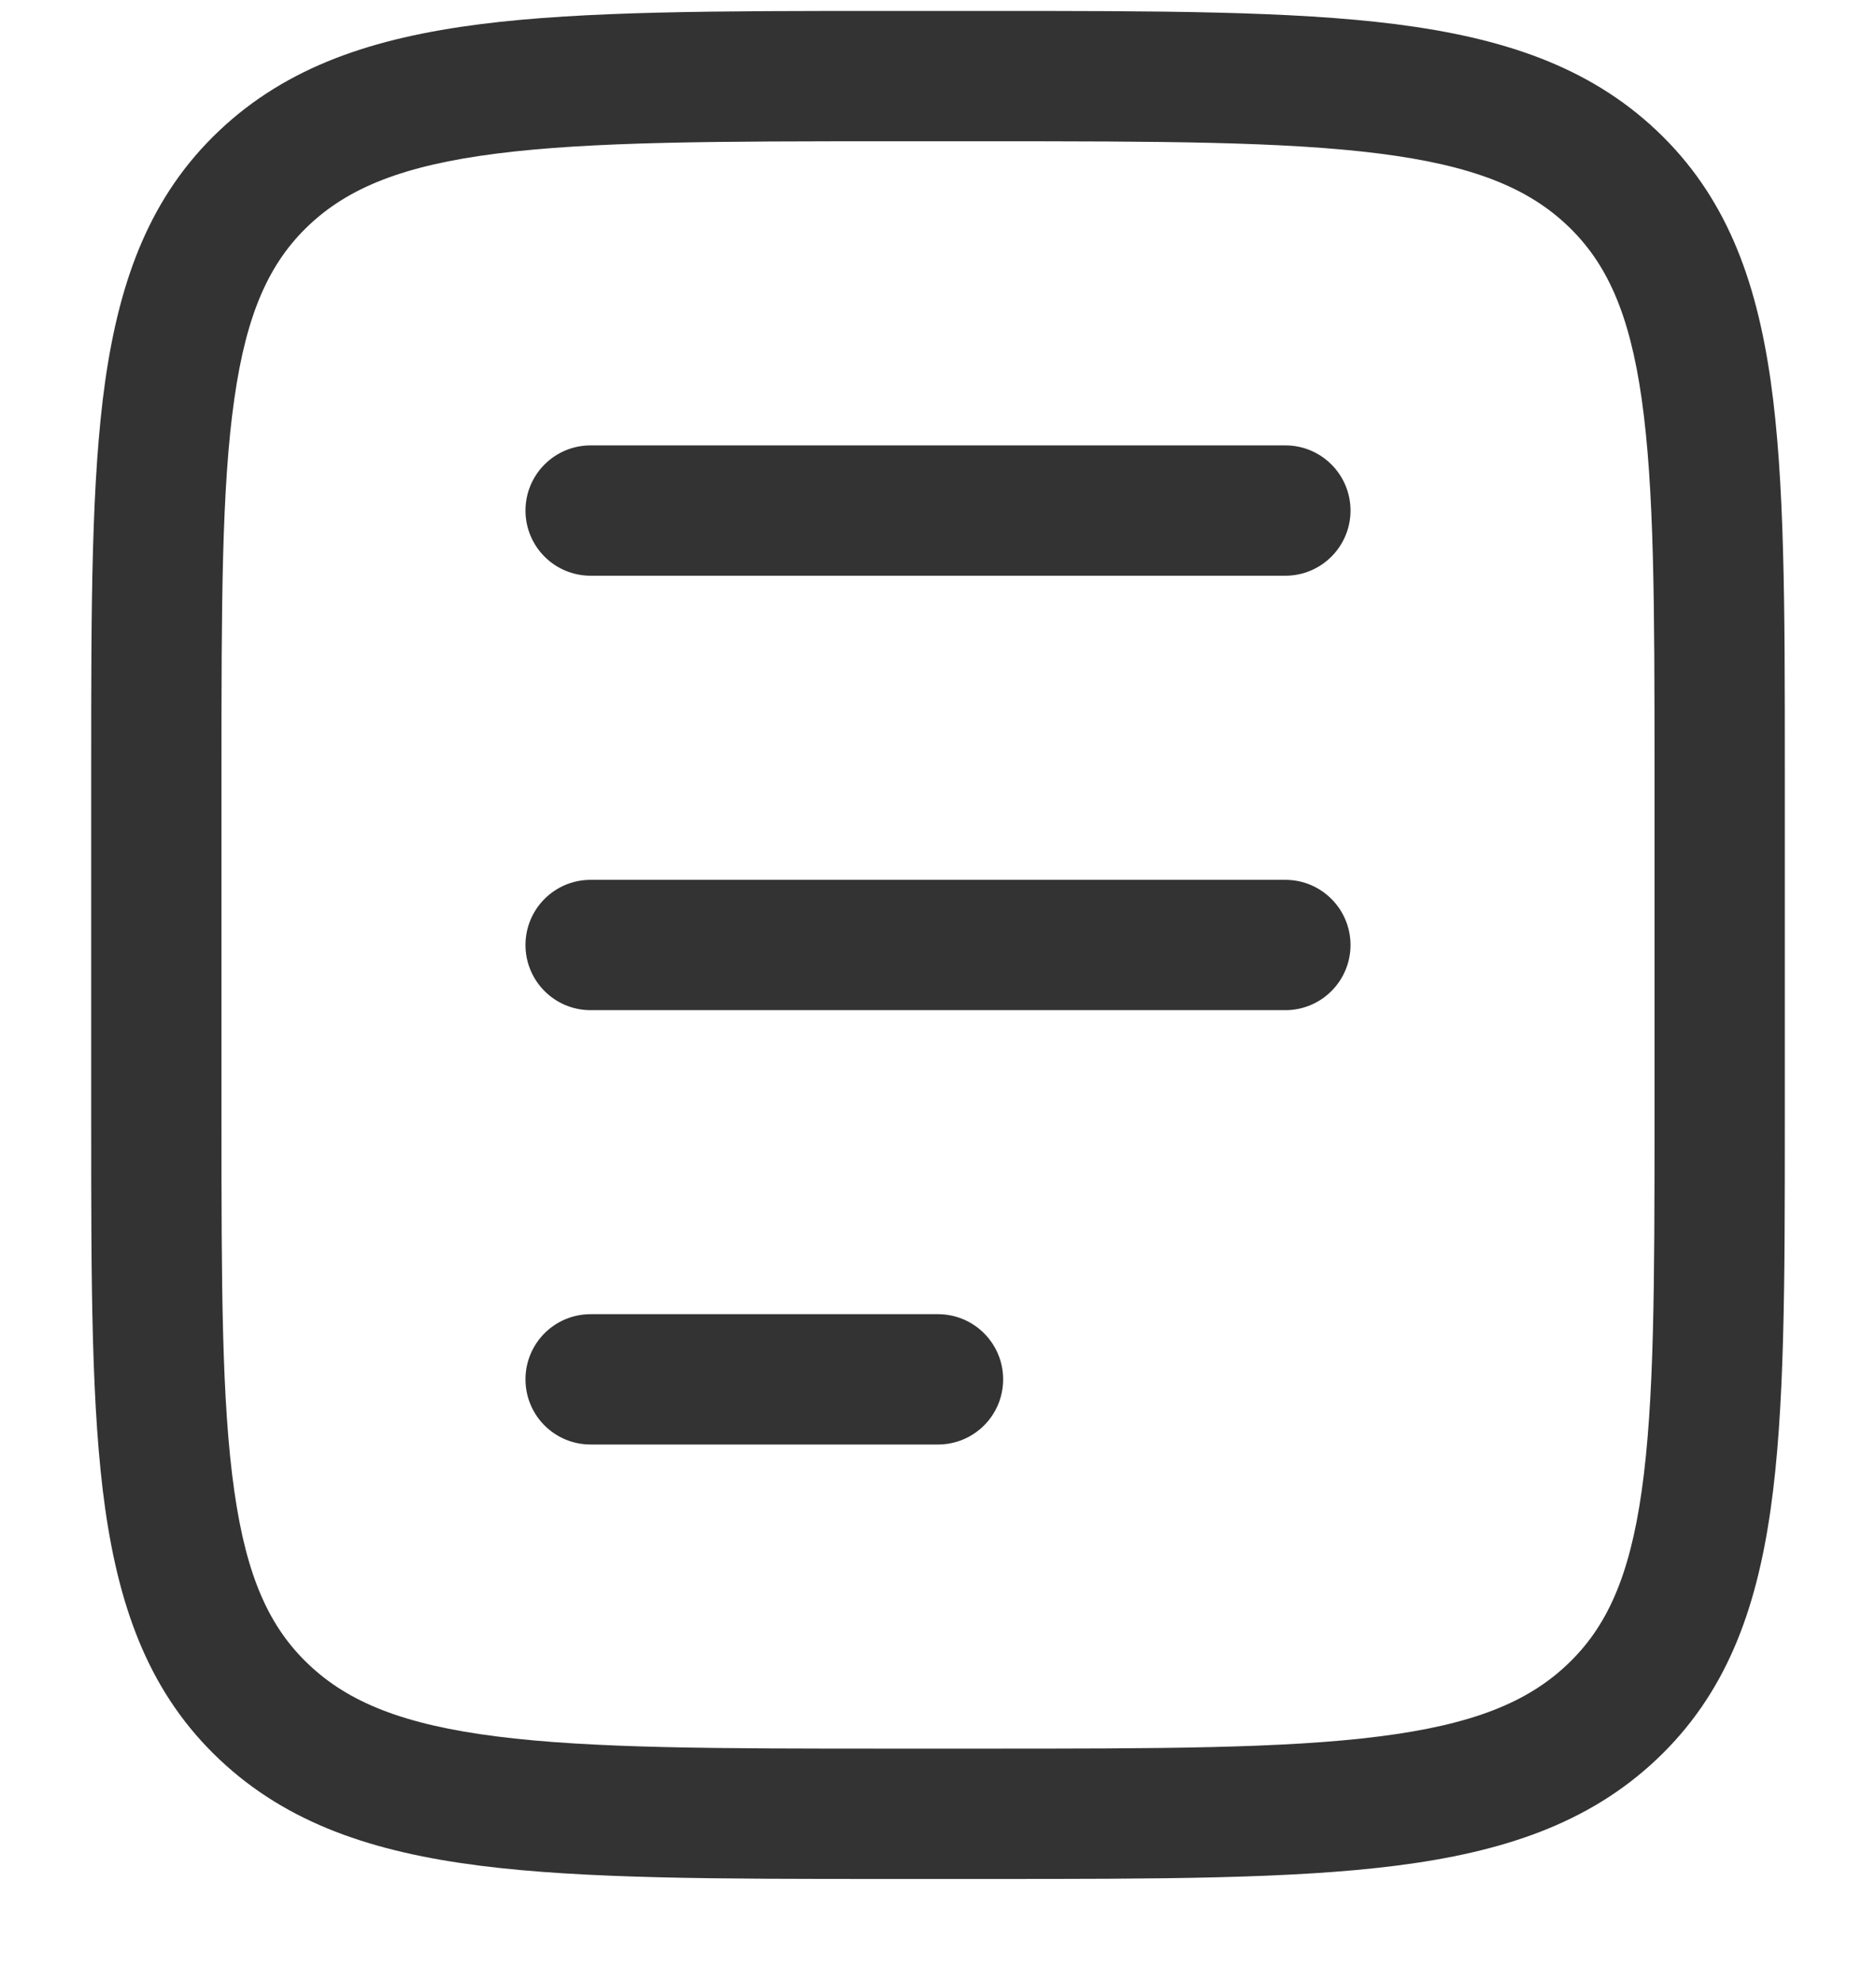 <svg width="18" height="19" viewBox="0 0 18 19" fill="none" xmlns="http://www.w3.org/2000/svg">
<path d="M5.667 4.272C5.321 4.272 5.042 4.552 5.042 4.897C5.042 5.242 5.321 5.522 5.667 5.522H12.333C12.678 5.522 12.958 5.242 12.958 4.897C12.958 4.552 12.678 4.272 12.333 4.272H5.667Z" fill="#333333"/>
<path d="M5.042 9.064C5.042 8.719 5.321 8.439 5.667 8.439H12.333C12.678 8.439 12.958 8.719 12.958 9.064C12.958 9.409 12.678 9.689 12.333 9.689H5.667C5.321 9.689 5.042 9.409 5.042 9.064Z" fill="#333333"/>
<path d="M5.667 12.605C5.321 12.605 5.042 12.885 5.042 13.23C5.042 13.576 5.321 13.855 5.667 13.855H9C9.345 13.855 9.625 13.576 9.625 13.23C9.625 12.885 9.345 12.605 9 12.605H5.667Z" fill="#333333"/>
<path fill-rule="evenodd" clip-rule="evenodd" d="M9.486 0.105H8.514C6.888 0.105 5.608 0.105 4.607 0.232C3.583 0.363 2.758 0.635 2.105 1.252C1.446 1.874 1.151 2.668 1.01 3.651C0.875 4.603 0.875 5.818 0.875 7.348V10.78C0.875 12.309 0.875 13.524 1.01 14.476C1.151 15.46 1.446 16.253 2.105 16.875C2.758 17.492 3.583 17.765 4.607 17.895C5.608 18.022 6.888 18.022 8.514 18.022H9.486C11.112 18.022 12.392 18.022 13.393 17.895C14.417 17.765 15.242 17.492 15.895 16.875C16.554 16.253 16.849 15.46 16.989 14.476C17.125 13.524 17.125 12.309 17.125 10.78V7.348C17.125 5.818 17.125 4.603 16.989 3.651C16.849 2.668 16.554 1.874 15.895 1.252C15.242 0.635 14.417 0.363 13.393 0.232C12.392 0.105 11.112 0.105 9.486 0.105ZM2.963 2.161C3.343 1.802 3.867 1.587 4.765 1.473C5.677 1.357 6.878 1.355 8.559 1.355H9.441C11.122 1.355 12.323 1.357 13.235 1.473C14.133 1.587 14.657 1.802 15.037 2.161C15.412 2.516 15.634 2.996 15.752 3.828C15.873 4.681 15.875 5.807 15.875 7.397V10.73C15.875 12.32 15.873 13.447 15.752 14.3C15.634 15.132 15.412 15.612 15.037 15.966C14.657 16.326 14.133 16.541 13.235 16.655C12.323 16.771 11.122 16.772 9.441 16.772H8.559C6.878 16.772 5.677 16.771 4.765 16.655C3.867 16.541 3.343 16.326 2.963 15.966C2.588 15.612 2.366 15.132 2.248 14.3C2.126 13.447 2.125 12.32 2.125 10.73L2.125 7.397C2.125 5.807 2.126 4.681 2.248 3.828C2.366 2.996 2.588 2.516 2.963 2.161Z" fill="#333333"/>
</svg>

